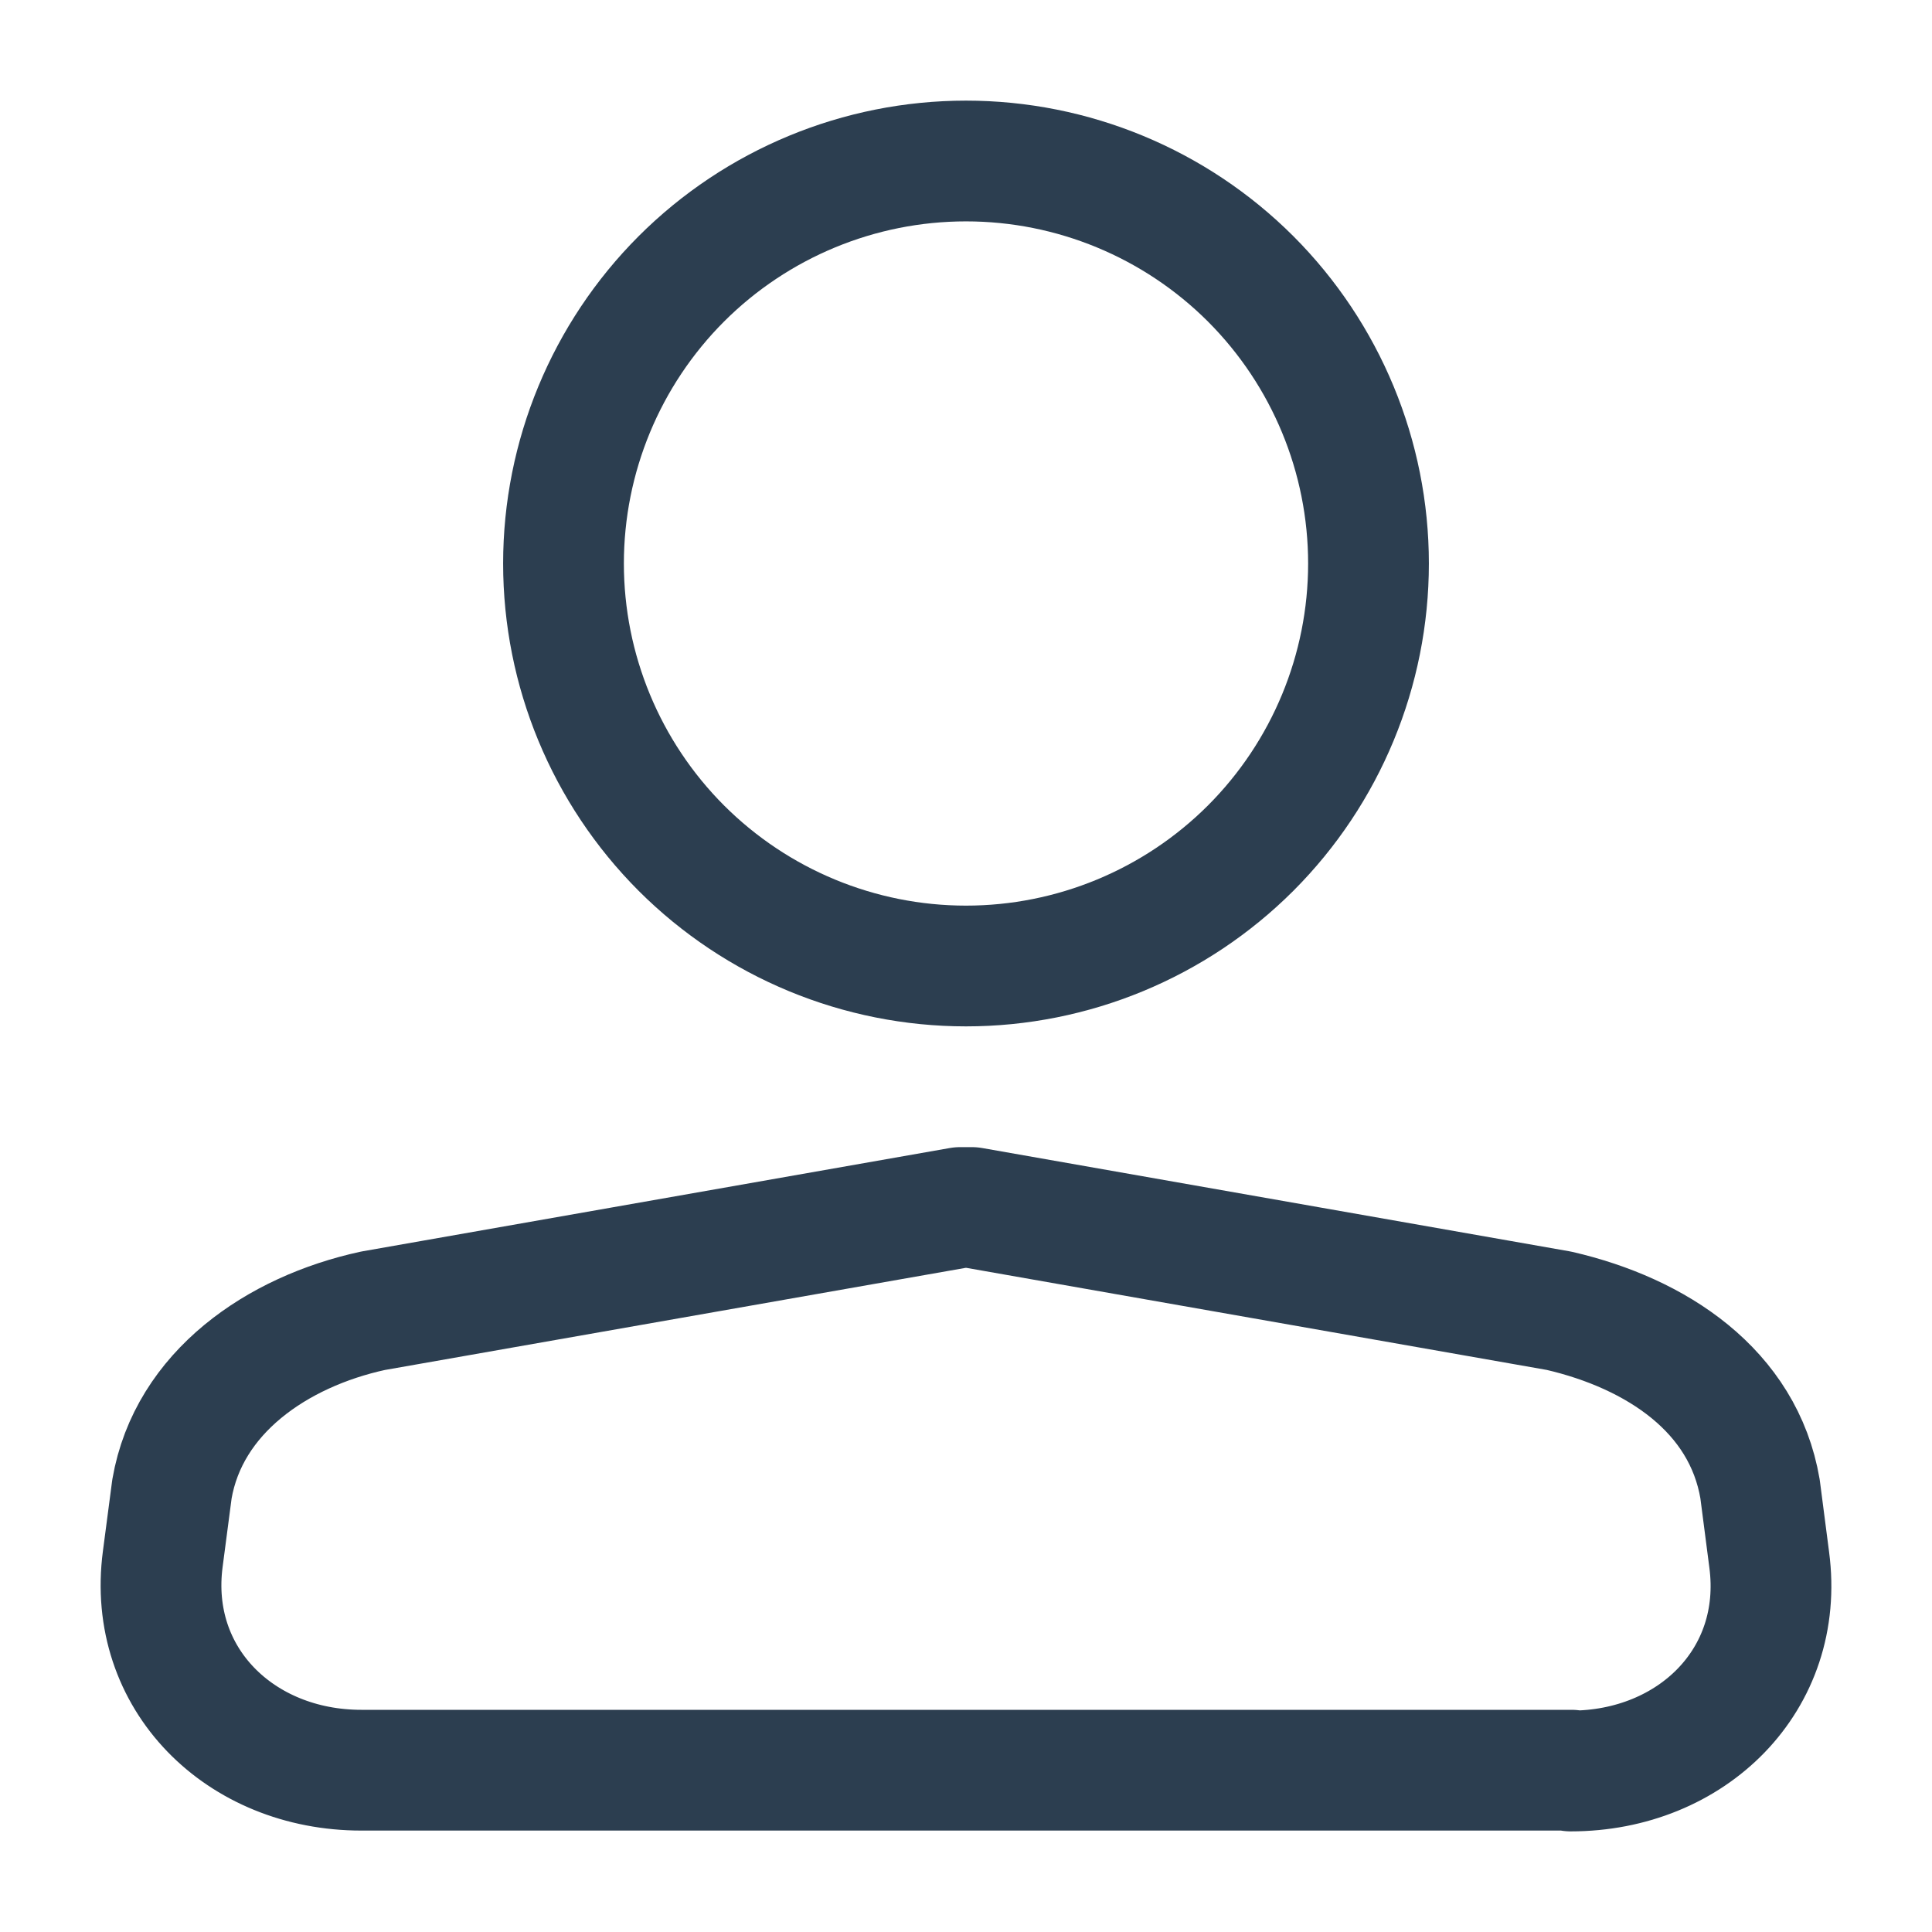 <svg preserveAspectRatio="none" width="100%" height="100%" overflow="visible" style="display: block;" viewBox="0 0 24 24" fill="none" xmlns="http://www.w3.org/2000/svg">
<g id="si:user-line">
<path id="Vector" d="M19.523 21.99H4.488C2.985 21.99 1.825 20.856 2.022 19.366L2.136 18.497C2.343 17.297 3.441 16.542 4.633 16.283L11.928 15H12.072L19.367 16.283C20.579 16.563 21.657 17.276 21.864 18.497L21.978 19.377C22.175 20.867 21.015 22 19.512 22L19.523 21.99ZM17 7C17 8.326 16.473 9.598 15.536 10.536C14.598 11.473 13.326 12 12 12C10.674 12 9.402 11.473 8.464 10.536C7.527 9.598 7 8.326 7 7C7 5.674 7.527 4.402 8.464 3.464C9.402 2.527 10.674 2 12 2C13.326 2 14.598 2.527 15.536 3.464C16.473 4.402 17 5.674 17 7Z" stroke="#2C3E50" stroke-width="1.5" stroke-linecap="round" stroke-linejoin="round"/>
</g>
</svg>
